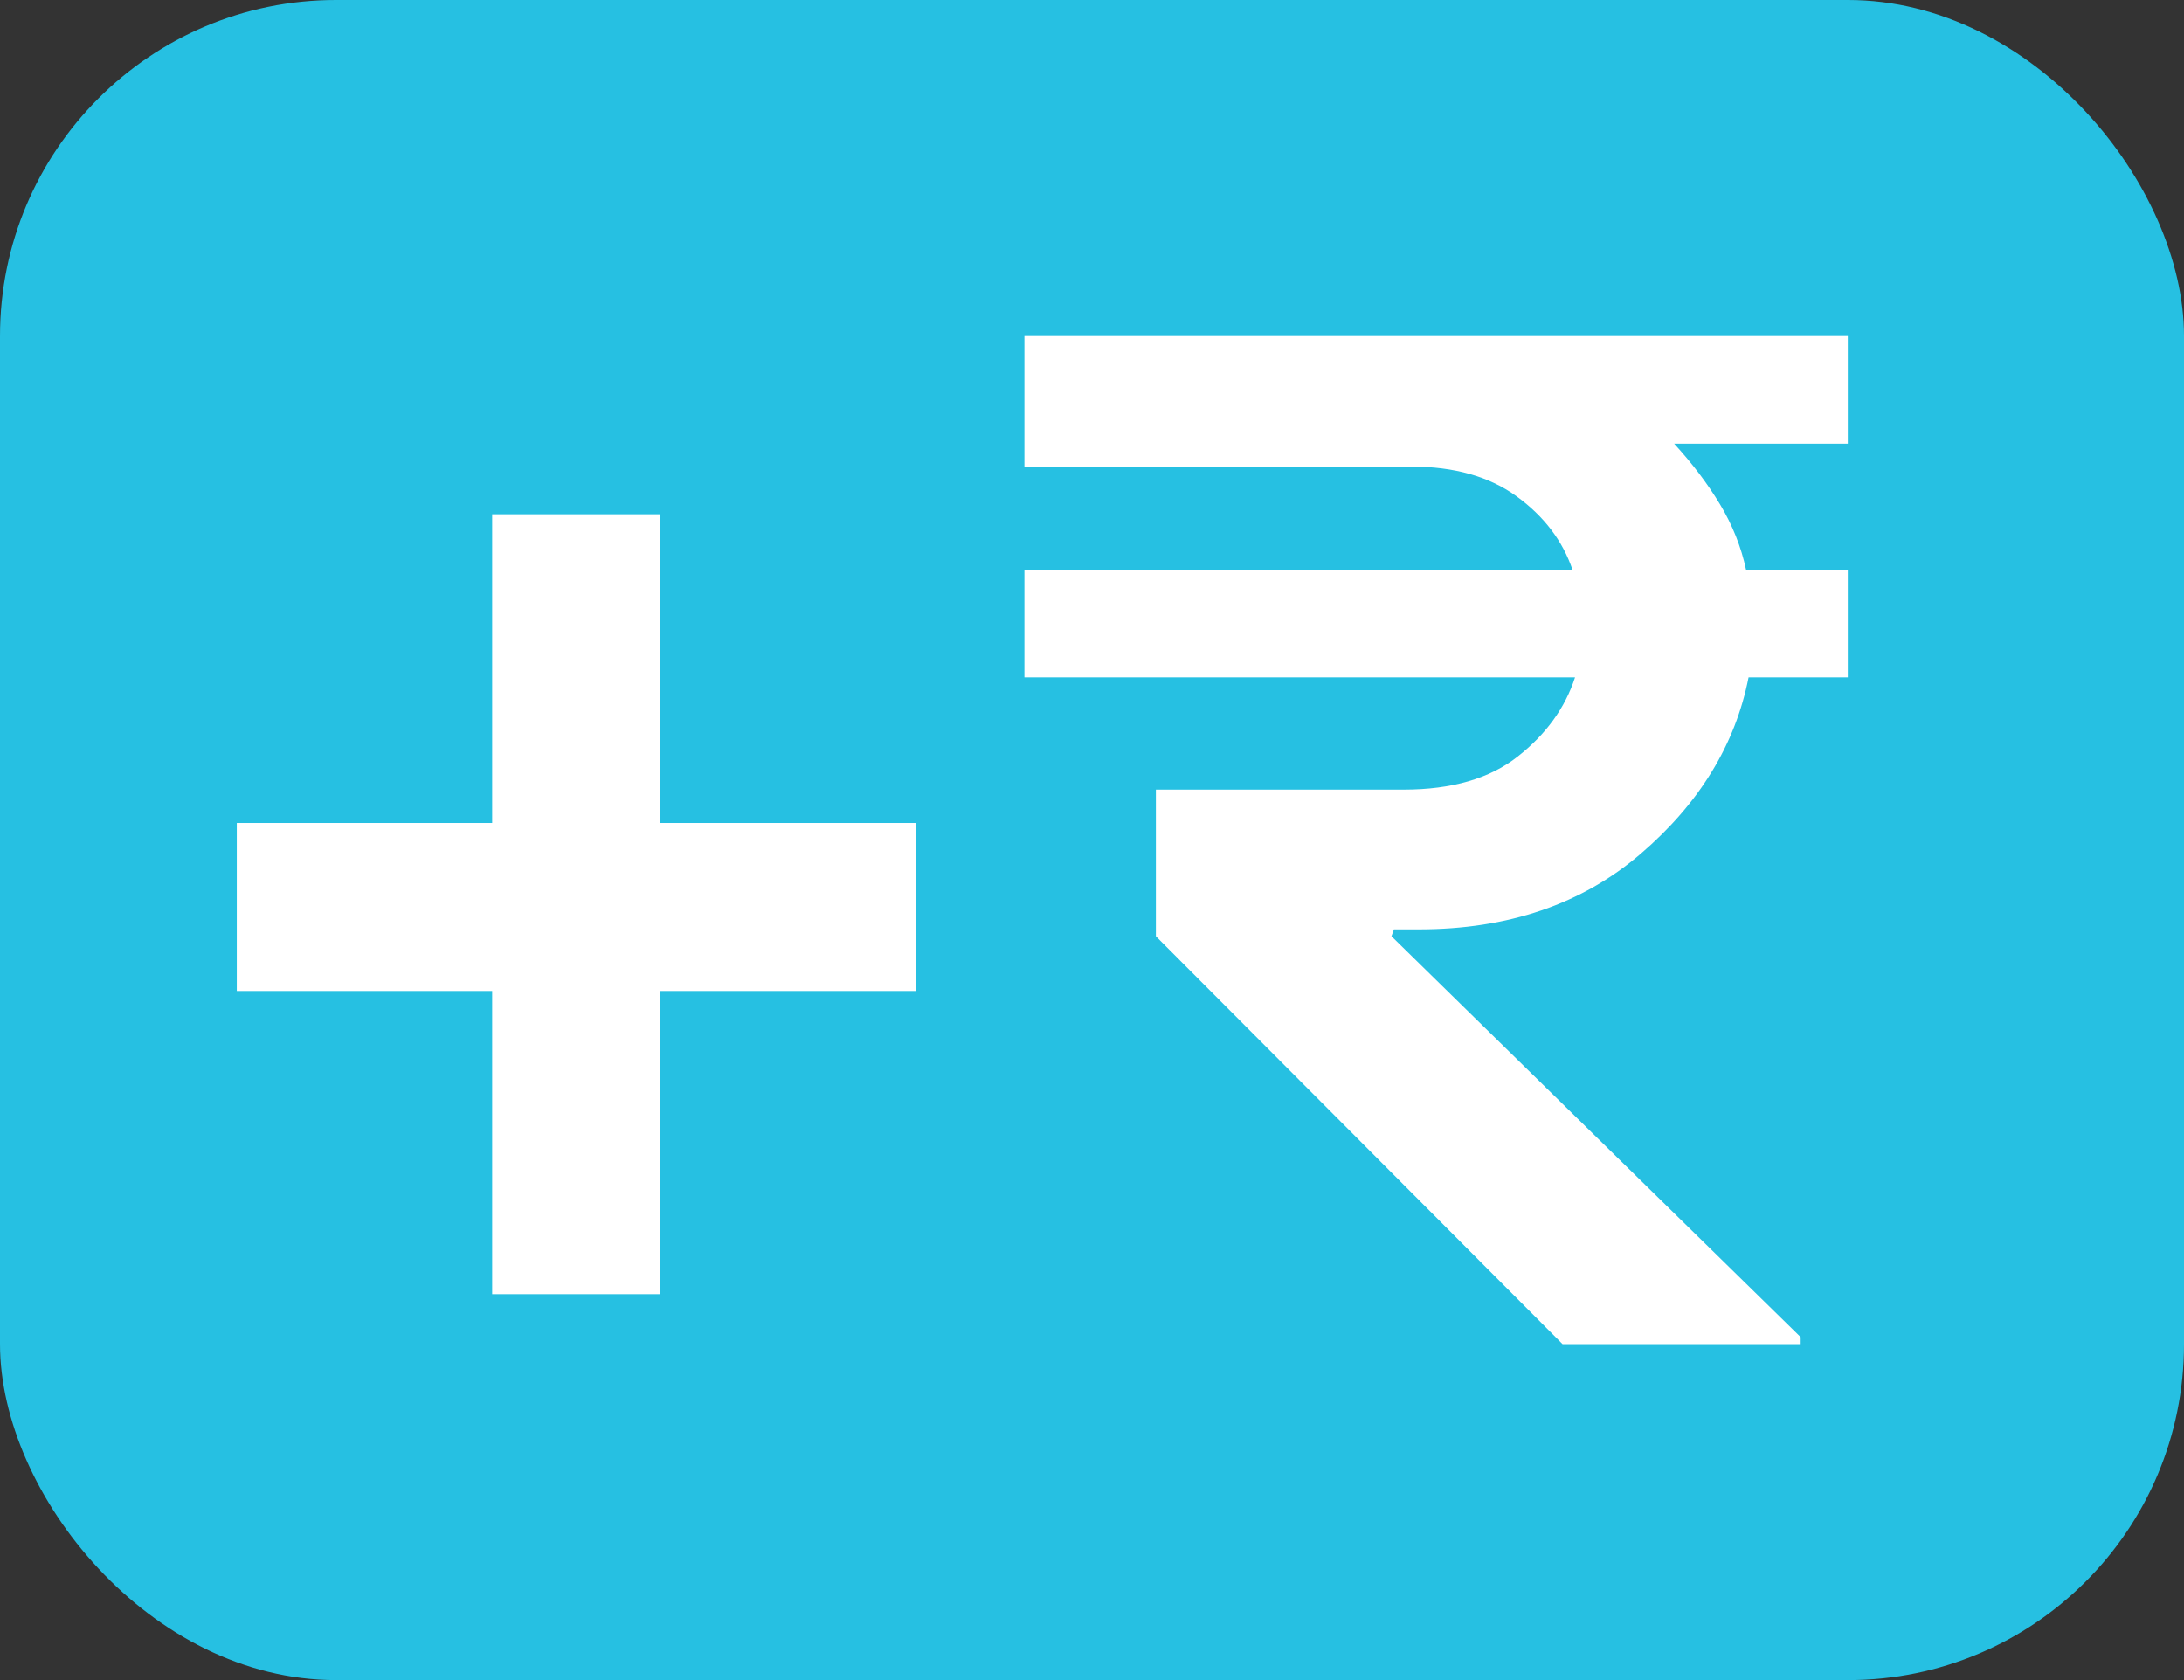<svg width="26" height="20" viewBox="0 0 26 20" fill="none" xmlns="http://www.w3.org/2000/svg">
<rect x="0" y="0" width="26" height="20" fill="#333333" stroke="none"/>
<rect width="26" height="20" rx="4" fill="#26C0E2"/>
<line x1="10.906" y1="10.797" x2="2.819" y2="10.797" stroke="white" stroke-width="2"/>
<path d="M6.859 15.406L6.859 6.122" stroke="white" stroke-width="2"/>
<path d="M16.801 5.542H12.208V4.013H21.985V5.269H19.931H19.902L19.921 5.29C20.137 5.526 20.319 5.766 20.466 6.011C20.613 6.255 20.716 6.513 20.774 6.784L20.777 6.794H20.787H21.985V8.051H20.816H20.806L20.804 8.061C20.647 8.858 20.221 9.556 19.524 10.154C18.828 10.752 17.95 11.051 16.89 11.051H16.594H16.586L16.583 11.059L16.553 11.141L16.537 11.135L16.556 11.154L21.424 15.923V15.988H18.607L13.773 11.14V9.412H16.712C17.285 9.412 17.741 9.28 18.078 9.014C18.415 8.749 18.643 8.434 18.762 8.068L18.767 8.051H18.75H12.208V6.794H18.72H18.738L18.732 6.778C18.613 6.43 18.39 6.137 18.063 5.899C17.736 5.661 17.315 5.542 16.801 5.542Z" fill="white" stroke="white" stroke-width="0.025"/>
</svg>
